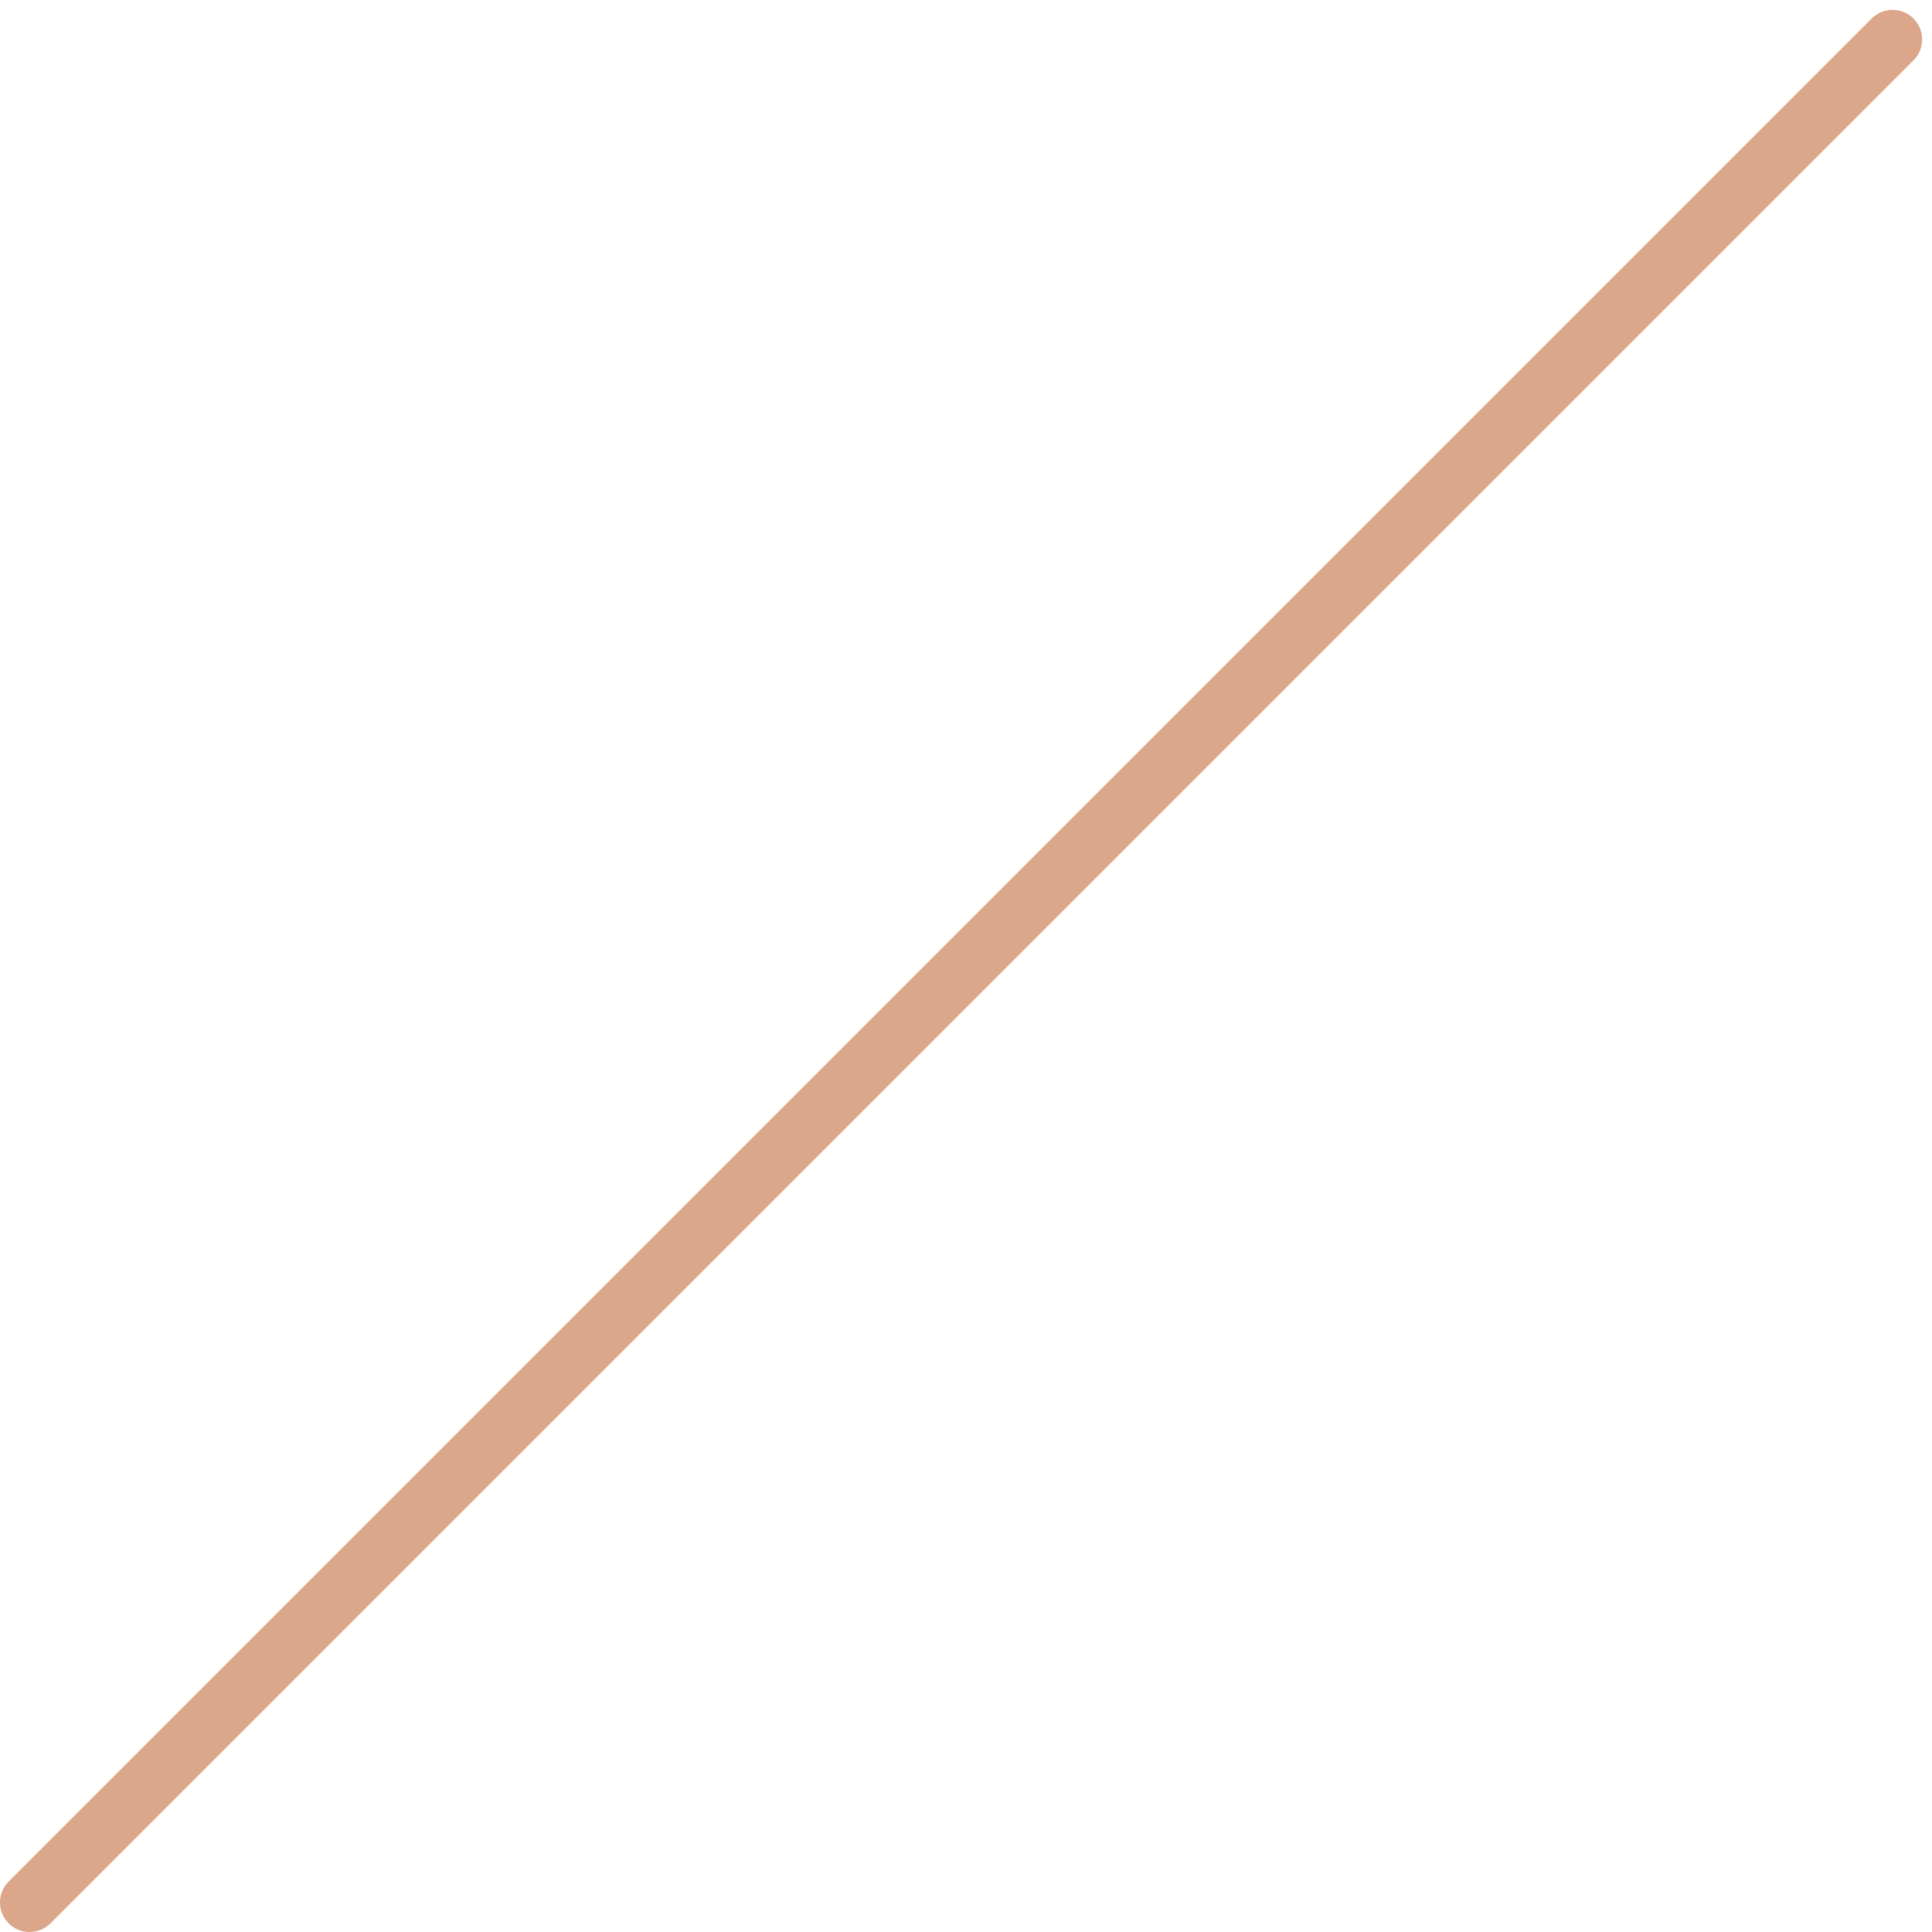 <?xml version="1.0" encoding="UTF-8"?>
<svg width="98px" height="98px" viewBox="0 0 98 98" version="1.1" xmlns="http://www.w3.org/2000/svg" xmlns:xlink="http://www.w3.org/1999/xlink">
    <title>Path 3</title>
    <g id="home:-encounters" stroke="none" stroke-width="1" fill="none" fill-rule="evenodd" stroke-linecap="round" stroke-linejoin="round">
        <g id="Desktop" transform="translate(-362, -222)" stroke="#DBA68A" stroke-width="3">
            <line x1="458" y1="224" x2="363.5" y2="318.5" id="Path-3"></line>
        </g>
    </g>
</svg>